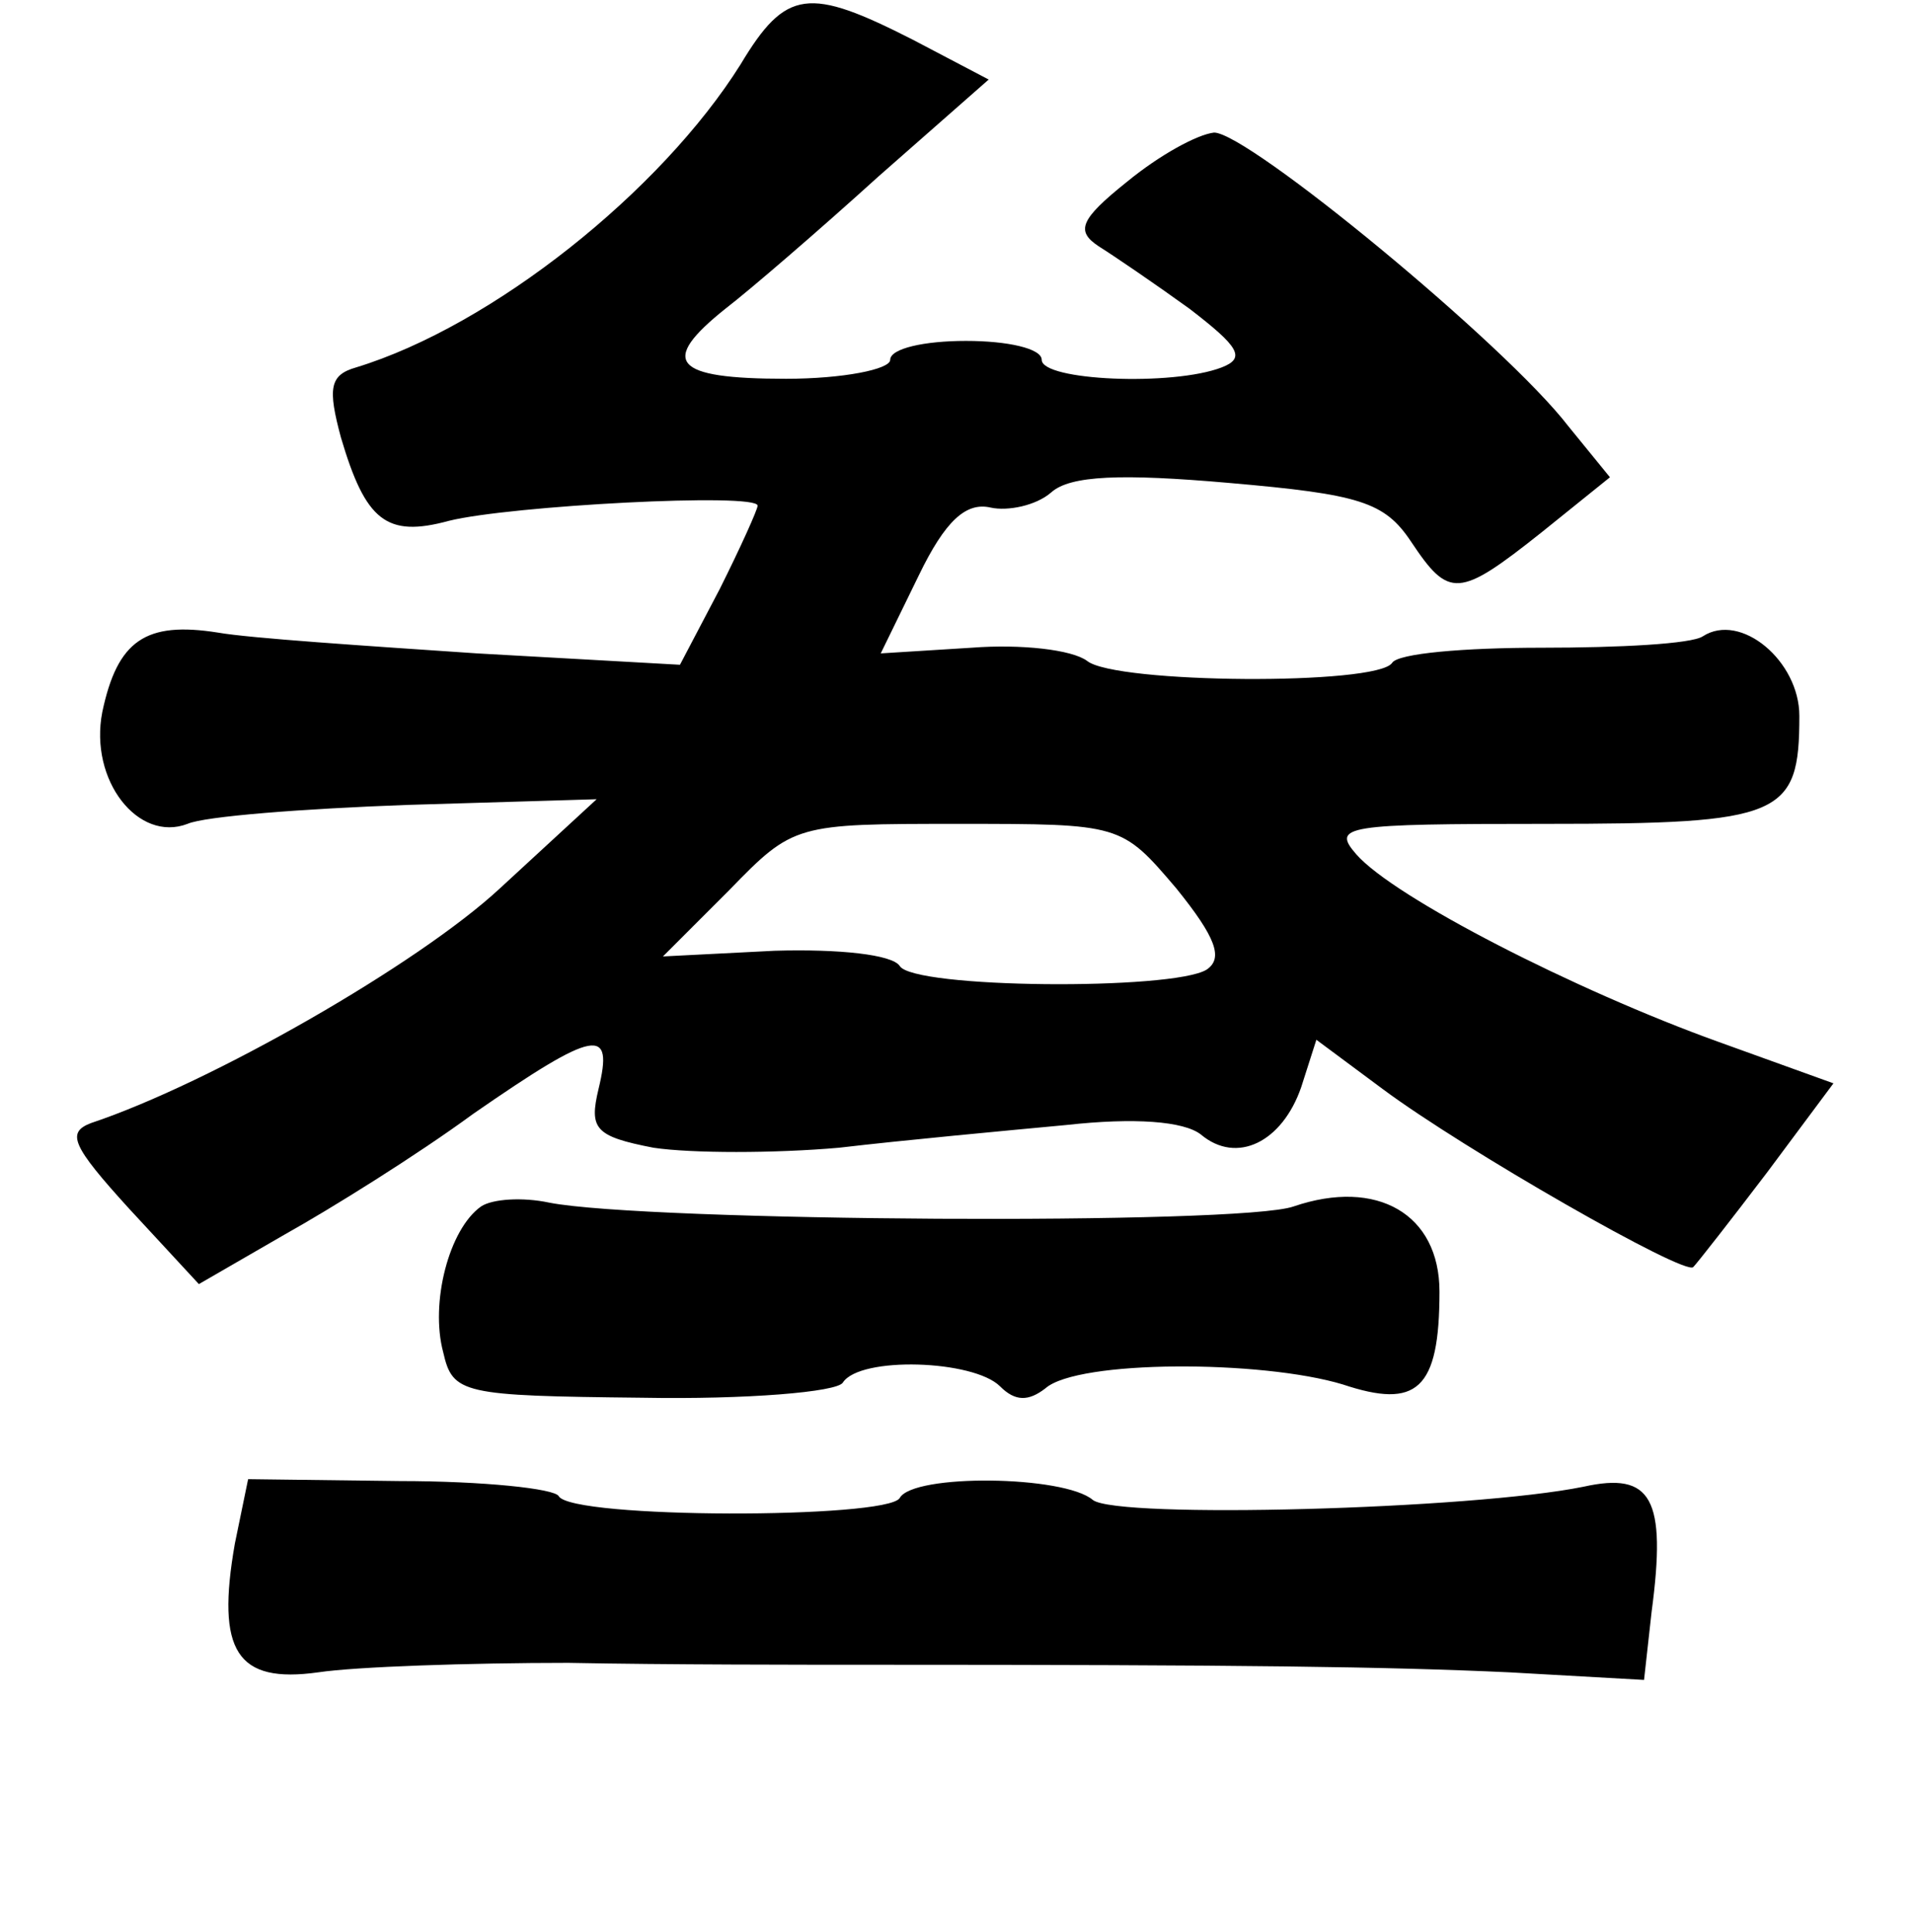 <?xml version="1.0" standalone="no"?>
<!DOCTYPE svg PUBLIC "-//W3C//DTD SVG 20010904//EN"
 "http://www.w3.org/TR/2001/REC-SVG-20010904/DTD/svg10.dtd">
<svg version="1.0" xmlns="http://www.w3.org/2000/svg"
 width="101pt" height="102pt" viewBox="0 0 101 102"
 preserveAspectRatio="xMidYMid meet">
<g transform="translate(0,102) scale(0.1,-0.1)"
fill="#000000" stroke="none">
<path d="M391 986 c-42 -67 -131 -138 -203 -160 -14 -4 -15 -11 -8 -37 13 -44
24 -53 57 -44 32 8 163 15 163 8 0 -2 -9 -22 -20 -44 l-21 -40 -107 6 c-59 4
-120 8 -137 11 -38 6 -53 -4 -61 -42 -7 -36 19 -69 45 -59 9 4 61 8 116 10
l100 3 -51 -47 c-43 -40 -153 -103 -216 -124 -13 -5 -10 -12 20 -45 l37 -40
45 26 c25 14 70 42 100 64 65 45 74 46 66 13 -5 -21 -2 -25 29 -31 20 -3 64
-3 98 0 34 4 88 9 120 12 36 4 62 2 71 -5 19 -16 43 -4 53 25 l8 25 35 -26
c43 -32 160 -99 164 -94 2 2 20 25 39 50 l35 47 -61 22 c-75 27 -171 76 -191
99 -13 15 -6 16 100 16 125 0 134 4 134 57 0 29 -31 55 -51 42 -6 -4 -44 -6
-85 -6 -41 0 -76 -3 -79 -8 -8 -12 -146 -11 -161 1 -8 6 -35 9 -61 7 l-48 -3
20 41 c14 29 25 39 38 36 9 -2 24 1 32 8 10 9 37 10 94 5 69 -6 82 -10 96 -31
20 -30 25 -30 69 5 l36 29 -22 27 c-33 43 -169 155 -187 155 -9 -1 -29 -12
-46 -26 -25 -20 -27 -26 -15 -34 8 -5 30 -20 48 -33 26 -20 30 -26 17 -31 -26
-10 -95 -7 -95 4 0 6 -18 10 -40 10 -22 0 -40 -4 -40 -10 0 -5 -25 -10 -55
-10 -60 0 -67 9 -32 37 13 10 49 41 81 70 l58 51 -40 21 c-55 28 -67 27 -91
-13z m230 -435 c21 -26 25 -37 16 -43 -18 -11 -155 -10 -162 2 -4 6 -32 9 -66
8 l-59 -3 35 35 c34 35 35 35 121 35 86 0 86 0 115 -34z"/>
<path d="M254 383 c-17 -12 -27 -51 -20 -77 5 -22 10 -23 105 -24 55 -1 103 3
106 8 9 14 69 12 83 -2 8 -8 15 -8 24 -1 17 15 114 15 157 2 39 -13 51 -3 51
49 0 41 -33 60 -77 45 -28 -10 -342 -8 -393 2 -14 3 -30 2 -36 -2z"/>
<path d="M124 205 c-10 -57 1 -74 44 -68 20 3 80 5 132 5 52 -1 124 -1 160 -1
198 0 272 -1 337 -4 l71 -4 4 36 c8 60 0 74 -36 66 -59 -12 -246 -17 -259 -7
-15 13 -95 14 -102 1 -7 -11 -173 -11 -180 1 -2 4 -40 8 -84 8 l-80 1 -7 -34z"/>
</g>
</svg>

